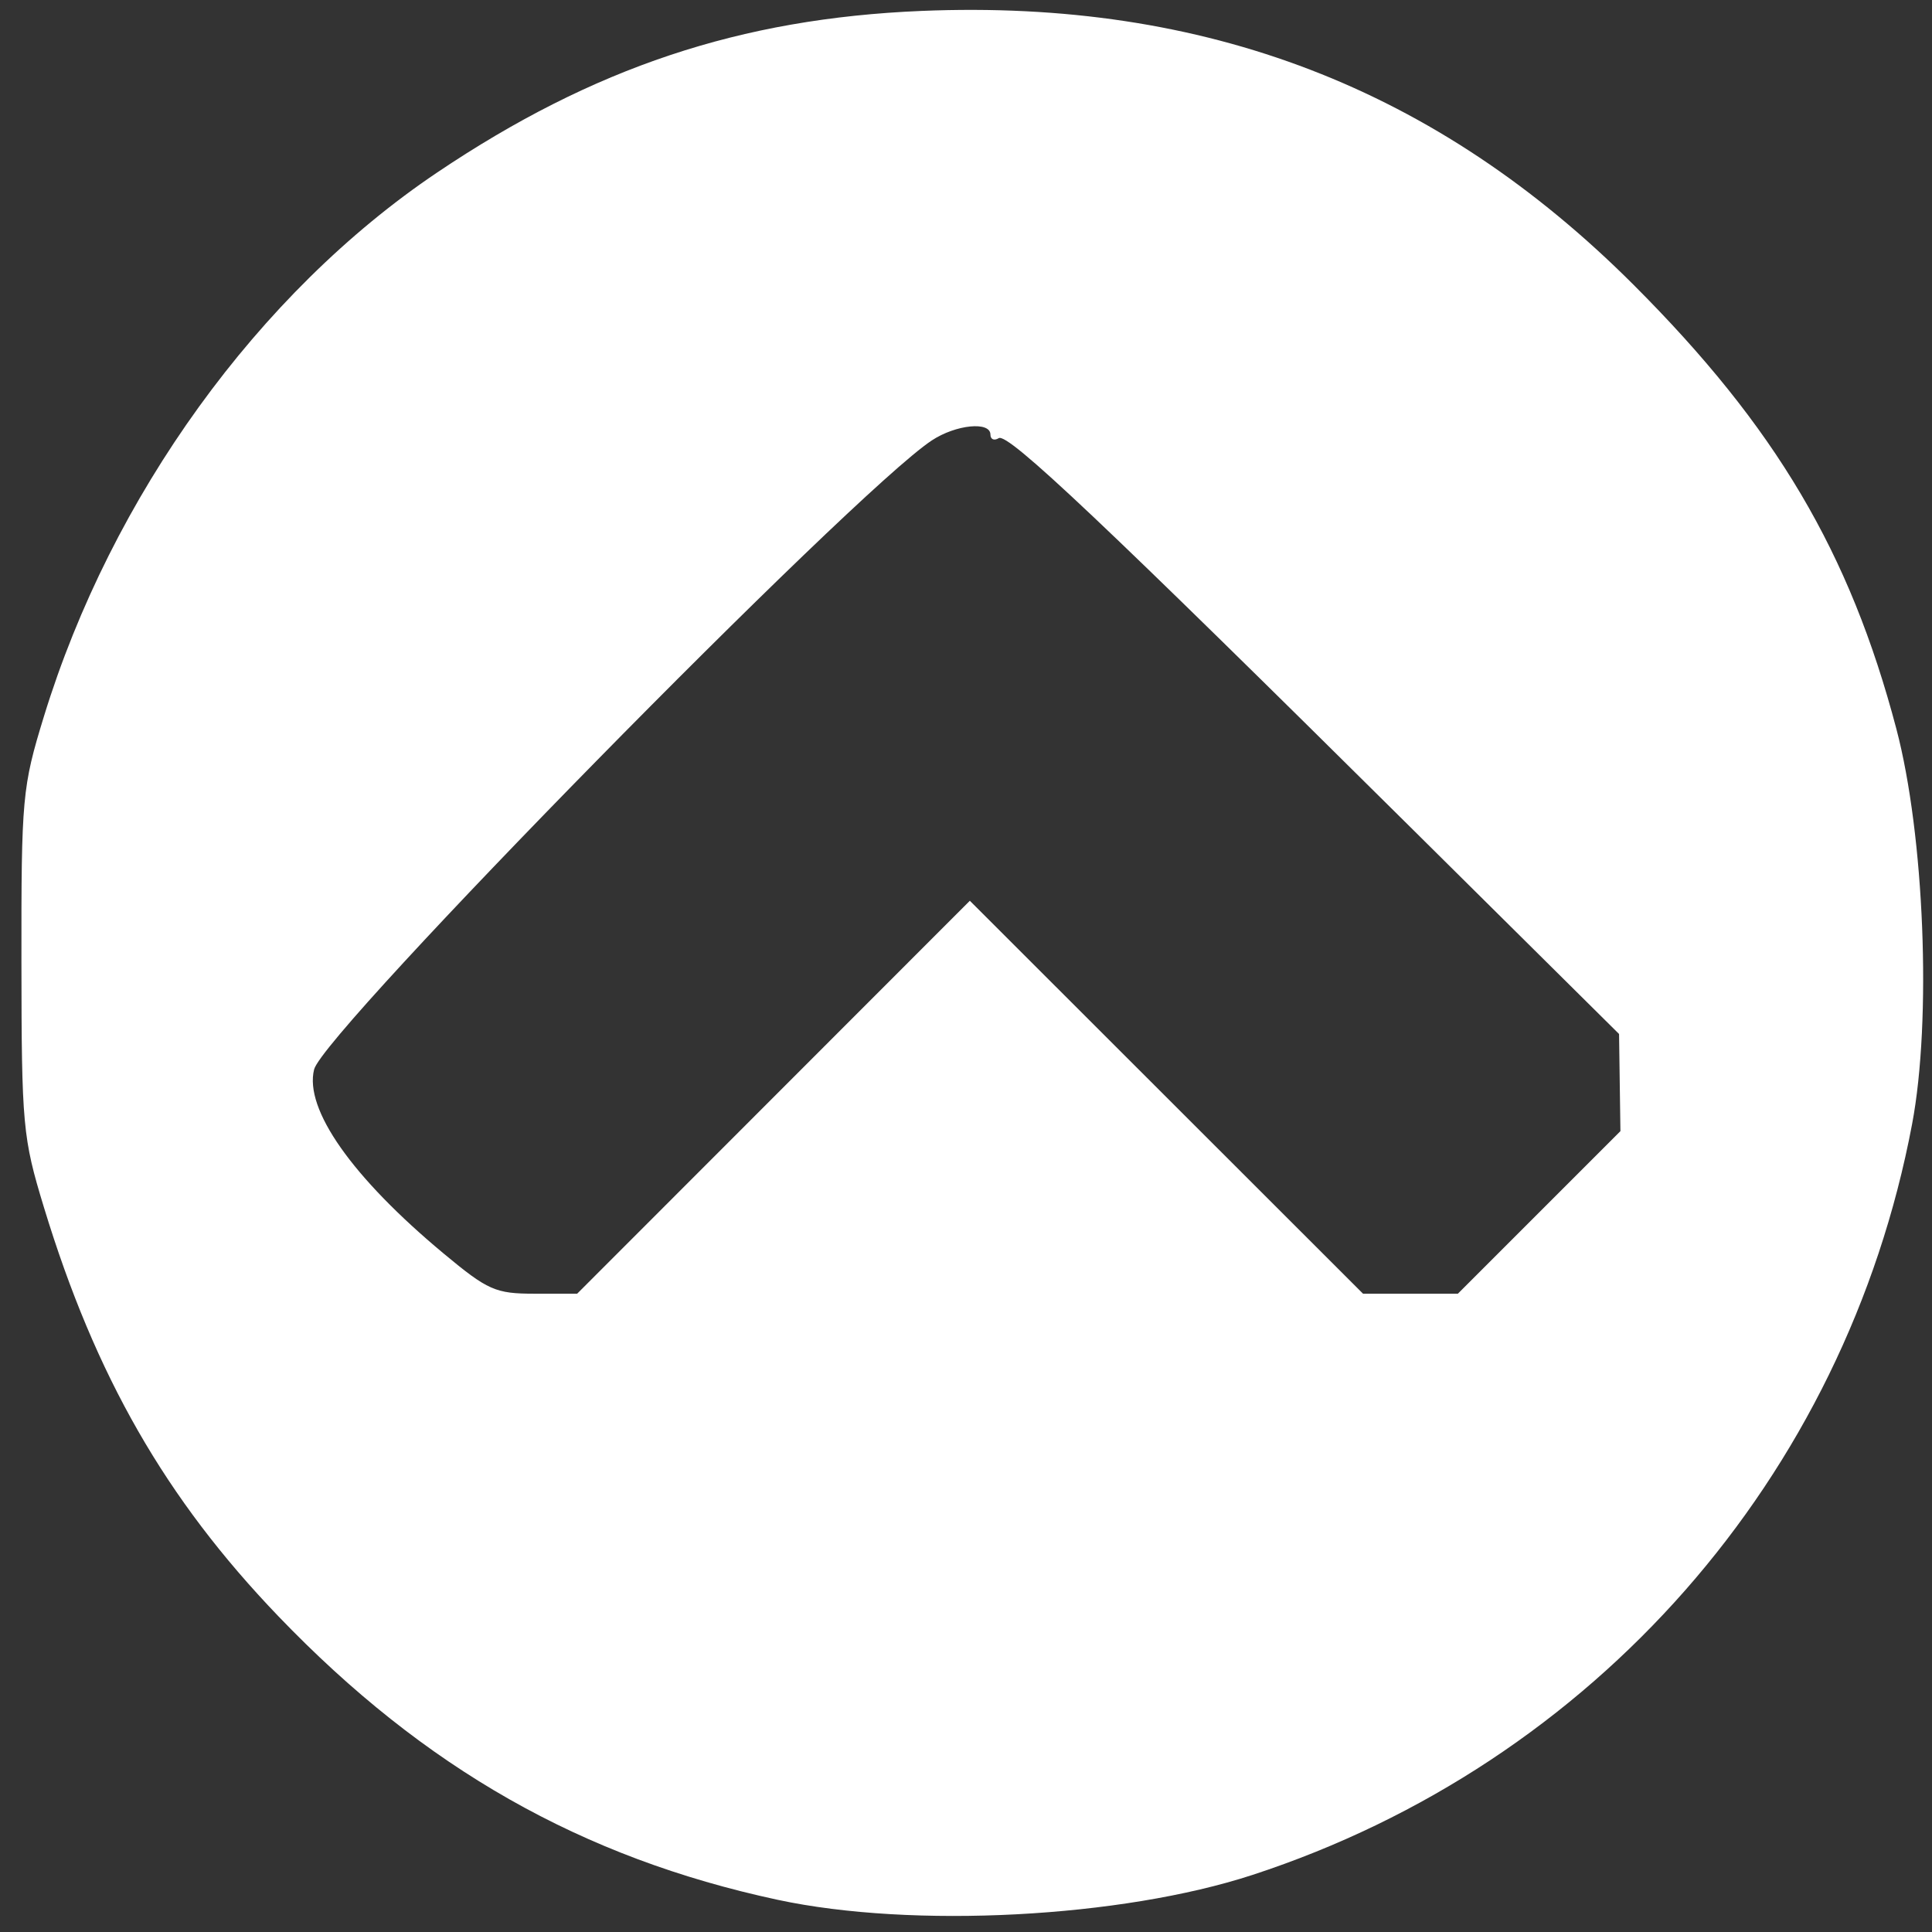 <?xml version="1.0" encoding="UTF-8" standalone="no"?>
<!-- Generator: Adobe Illustrator 16.0.0, SVG Export Plug-In . SVG Version: 6.00 Build 0)  -->

<svg
   xmlns:dc="http://purl.org/dc/elements/1.1/"
   xmlns:cc="http://creativecommons.org/ns#"
   xmlns:rdf="http://www.w3.org/1999/02/22-rdf-syntax-ns#"
   xmlns:svg="http://www.w3.org/2000/svg"
   xmlns="http://www.w3.org/2000/svg"
   xmlns:sodipodi="http://sodipodi.sourceforge.net/DTD/sodipodi-0.dtd"
   xmlns:inkscape="http://www.inkscape.org/namespaces/inkscape"
   version="1.1"
   id="Capa_1"
   x="0px"
   y="0px"
   width="438.533px"
   height="438.533px"
   viewBox="0 0 438.533 438.533"
   style="enable-background:new 0 0 438.533 438.533;"
   xml:space="preserve"
   inkscape:version="0.48.5 r10040"
   sodipodi:docname="chevron17.svg"><rect x="0" y="0" width="438.533" height="438.533" fill="#333333" stroke="none"/><defs
     id="defs39" /><sodipodi:namedview
     pagecolor="#ffffff"
     bordercolor="#666666"
     borderopacity="1"
     objecttolerance="10"
     gridtolerance="10"
     guidetolerance="10"
     inkscape:pageopacity="0"
     inkscape:pageshadow="2"
     inkscape:window-width="1115"
     inkscape:window-height="703"
     id="namedview37"
     showgrid="false"
     inkscape:zoom="1.5221404"
     inkscape:cx="137.6622"
     inkscape:cy="186.21798"
     inkscape:window-x="0"
     inkscape:window-y="0"
     inkscape:window-maximized="0"
     inkscape:current-layer="Capa_1" /><g
     id="g7" /><g
     id="g9" /><g
     id="g11" /><g
     id="g13" /><g
     id="g15" /><g
     id="g17" /><g
     id="g19" /><g
     id="g21" /><g
     id="g23" /><g
     id="g25" /><g
     id="g27" /><g
     id="g29" /><g
     id="g31" /><g
     id="g33" /><g
     id="g35" /><path
     style="fill:#ffffff;stroke:none"
     d="M 176.5,431.222 C 132.092,421.688 96.305,401.362 63.178,366.856 37.609,340.222 21.65,312.384 9.967,274.037 5.15,258.226 4.902,255.516 4.866,218.395 c -0.036,-37.382 0.178,-39.724 5.091,-55.736 C 25.322,112.581 58.677,66.434 99.225,39.157 134.629,15.339 168.06,4.185 209.151,2.48 273.61,-0.196 326.161,20.016 370.796,64.651 c 32.235,32.235 49.084,60.705 59.647,100.785 6.37,24.17 8.037,66.086 3.569,89.727 -15.15,80.162 -72.184,145.076 -149.728,170.417 -29.791,9.735 -77.166,12.215 -107.784,5.642 z m -0.929,-182.167 44.568,-44.597 44.625,44.597 44.625,44.597 10.761,0 10.761,0 18.45,-18.45 18.45,-18.45 -0.155,-11.026 -0.155,-11.026 -46.723,-46.319 C 250.391,118.602 228.775,98.17 226.698,99.454 c -1.037,0.641 -1.885,0.28 -1.885,-0.803 0,-3.069 -7.835,-2.291 -13.313,1.322 -17.74,11.7 -138.056,134.222 -140.202,142.772 -2.264,9.02 8.63,24.501 29.415,41.798 10.018,8.337 11.762,9.108 20.617,9.108 l 9.674,0 44.568,-44.597 0,0 z"
     id="path3024"
     inkscape:connector-curvature="0"
     inkscape:export-xdpi="90"
     inkscape:export-ydpi="90" /><path
     style="fill:#a0a0a0;stroke:none"
     d=""
     id="path3026"
     inkscape:connector-curvature="0" /></svg>